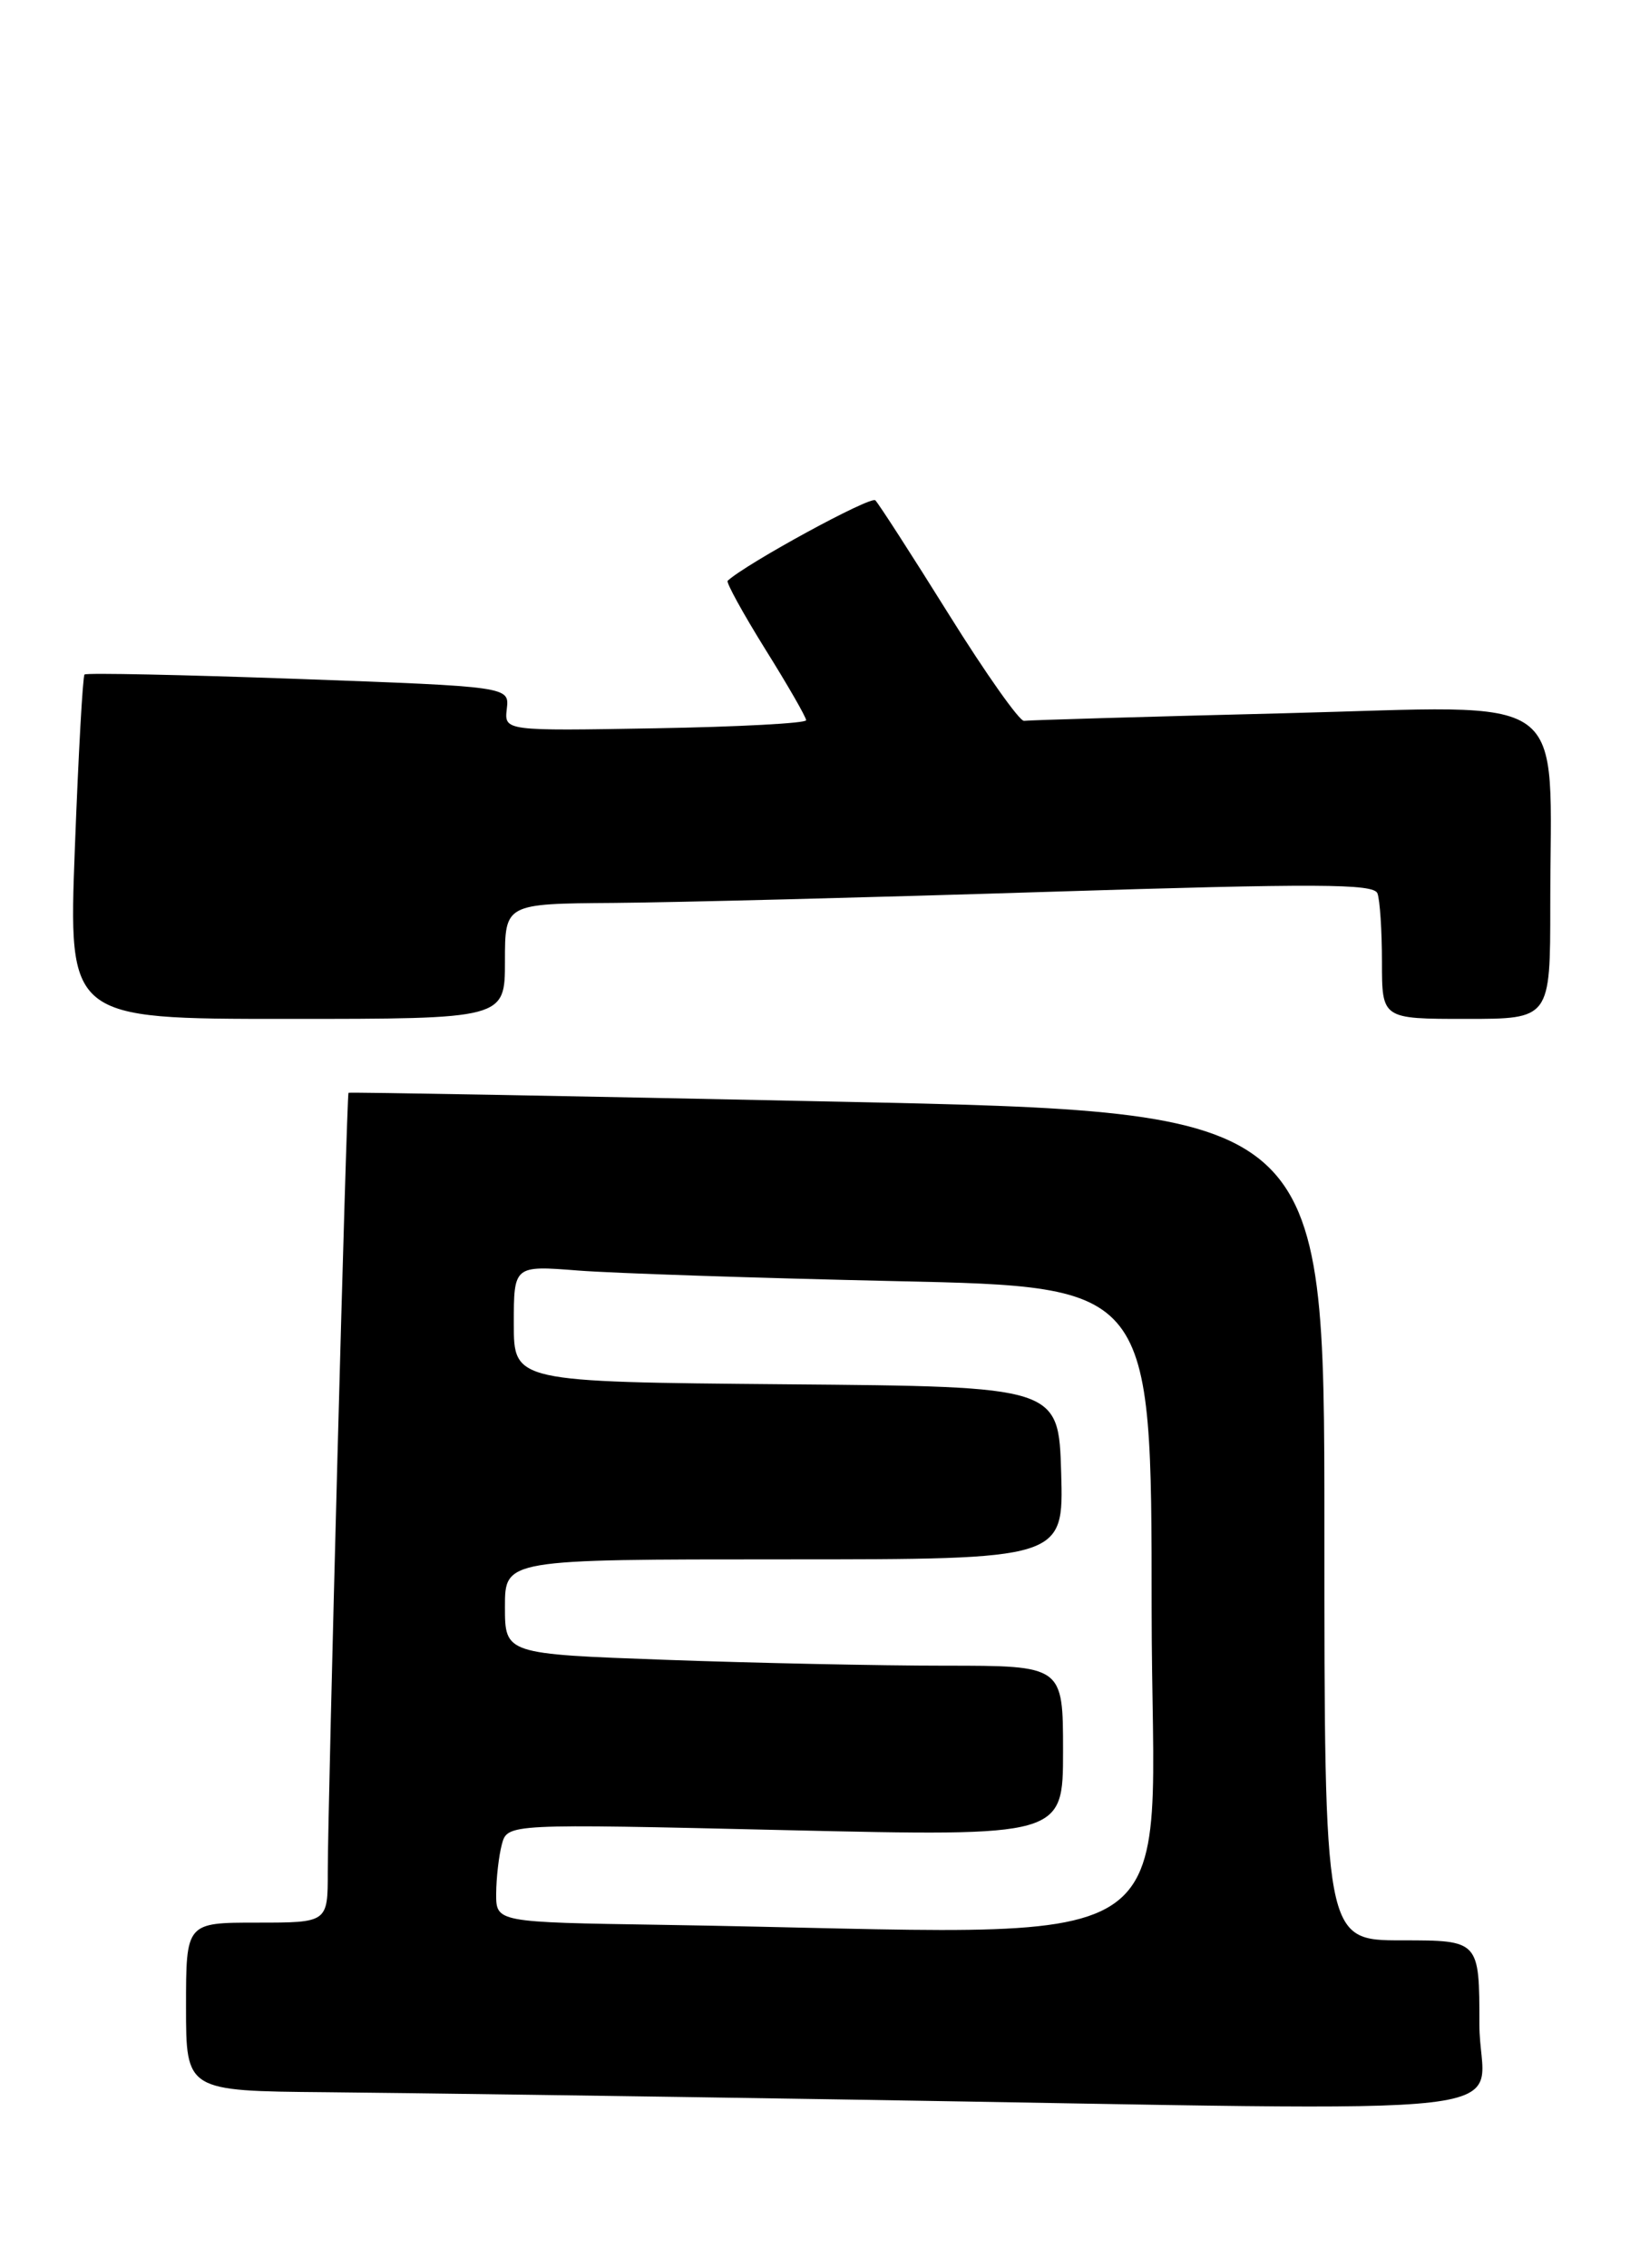 <?xml version="1.0" encoding="UTF-8" standalone="no"?>
<!DOCTYPE svg PUBLIC "-//W3C//DTD SVG 1.1//EN" "http://www.w3.org/Graphics/SVG/1.1/DTD/svg11.dtd" >
<svg xmlns="http://www.w3.org/2000/svg" xmlns:xlink="http://www.w3.org/1999/xlink" version="1.1" viewBox="0 0 184 256">
 <g >
 <path fill="currentColor"
d=" M 167.00 228.50 C 167.00 219.00 167.00 219.00 158.25 219.00 C 149.50 219.00 149.50 219.00 149.50 172.25 C 149.50 125.50 149.50 125.50 94.50 124.34 C 64.25 123.70 39.43 123.25 39.34 123.34 C 39.13 123.55 37.00 203.66 37.00 211.25 C 37.00 217.00 37.00 217.00 29.00 217.00 C 21.00 217.00 21.00 217.00 21.00 226.50 C 21.00 236.00 21.00 236.00 36.75 236.14 C 45.41 236.22 71.40 236.58 94.50 236.95 C 176.53 238.25 167.00 239.36 167.00 228.50 Z  M 57.00 108.50 C 57.00 102.00 57.00 102.00 69.25 101.91 C 75.99 101.86 98.03 101.30 118.24 100.66 C 148.72 99.70 155.07 99.73 155.49 100.83 C 155.77 101.56 156.00 105.05 156.00 108.58 C 156.00 115.00 156.00 115.00 165.50 115.00 C 175.00 115.00 175.00 115.00 175.00 102.14 C 175.00 77.56 177.92 79.67 145.10 80.50 C 129.37 80.89 116.09 81.28 115.60 81.36 C 115.10 81.44 111.27 76.02 107.10 69.33 C 102.92 62.63 99.19 56.85 98.81 56.47 C 98.28 55.95 84.27 63.59 82.14 65.55 C 81.95 65.73 83.86 69.21 86.39 73.28 C 88.93 77.34 91.00 80.95 91.00 81.29 C 91.00 81.63 83.33 82.04 73.96 82.20 C 56.92 82.50 56.92 82.50 57.21 80.00 C 57.50 77.50 57.50 77.50 33.70 76.63 C 20.61 76.16 9.74 75.93 9.54 76.13 C 9.34 76.34 8.85 85.16 8.45 95.75 C 7.72 115.00 7.72 115.00 32.36 115.00 C 57.00 115.00 57.00 115.00 57.00 108.50 Z  M 74.75 217.25 C 56.00 216.96 56.00 216.96 56.01 213.73 C 56.02 211.95 56.31 209.45 56.65 208.17 C 57.28 205.83 57.28 205.83 88.64 206.56 C 120.00 207.28 120.00 207.28 120.00 197.64 C 120.00 188.00 120.00 188.00 106.66 188.00 C 99.32 188.00 85.15 187.70 75.16 187.34 C 57.00 186.68 57.00 186.68 57.00 181.34 C 57.00 176.00 57.00 176.00 88.54 176.00 C 120.07 176.00 120.07 176.00 119.79 166.25 C 119.50 156.50 119.50 156.50 88.75 156.24 C 58.00 155.97 58.00 155.97 58.00 149.40 C 58.00 142.83 58.00 142.83 65.25 143.40 C 69.24 143.71 85.44 144.25 101.25 144.60 C 130.00 145.23 130.00 145.23 130.00 181.61 C 130.00 222.29 136.31 218.22 74.75 217.25 Z "/>
</g>
</svg>
